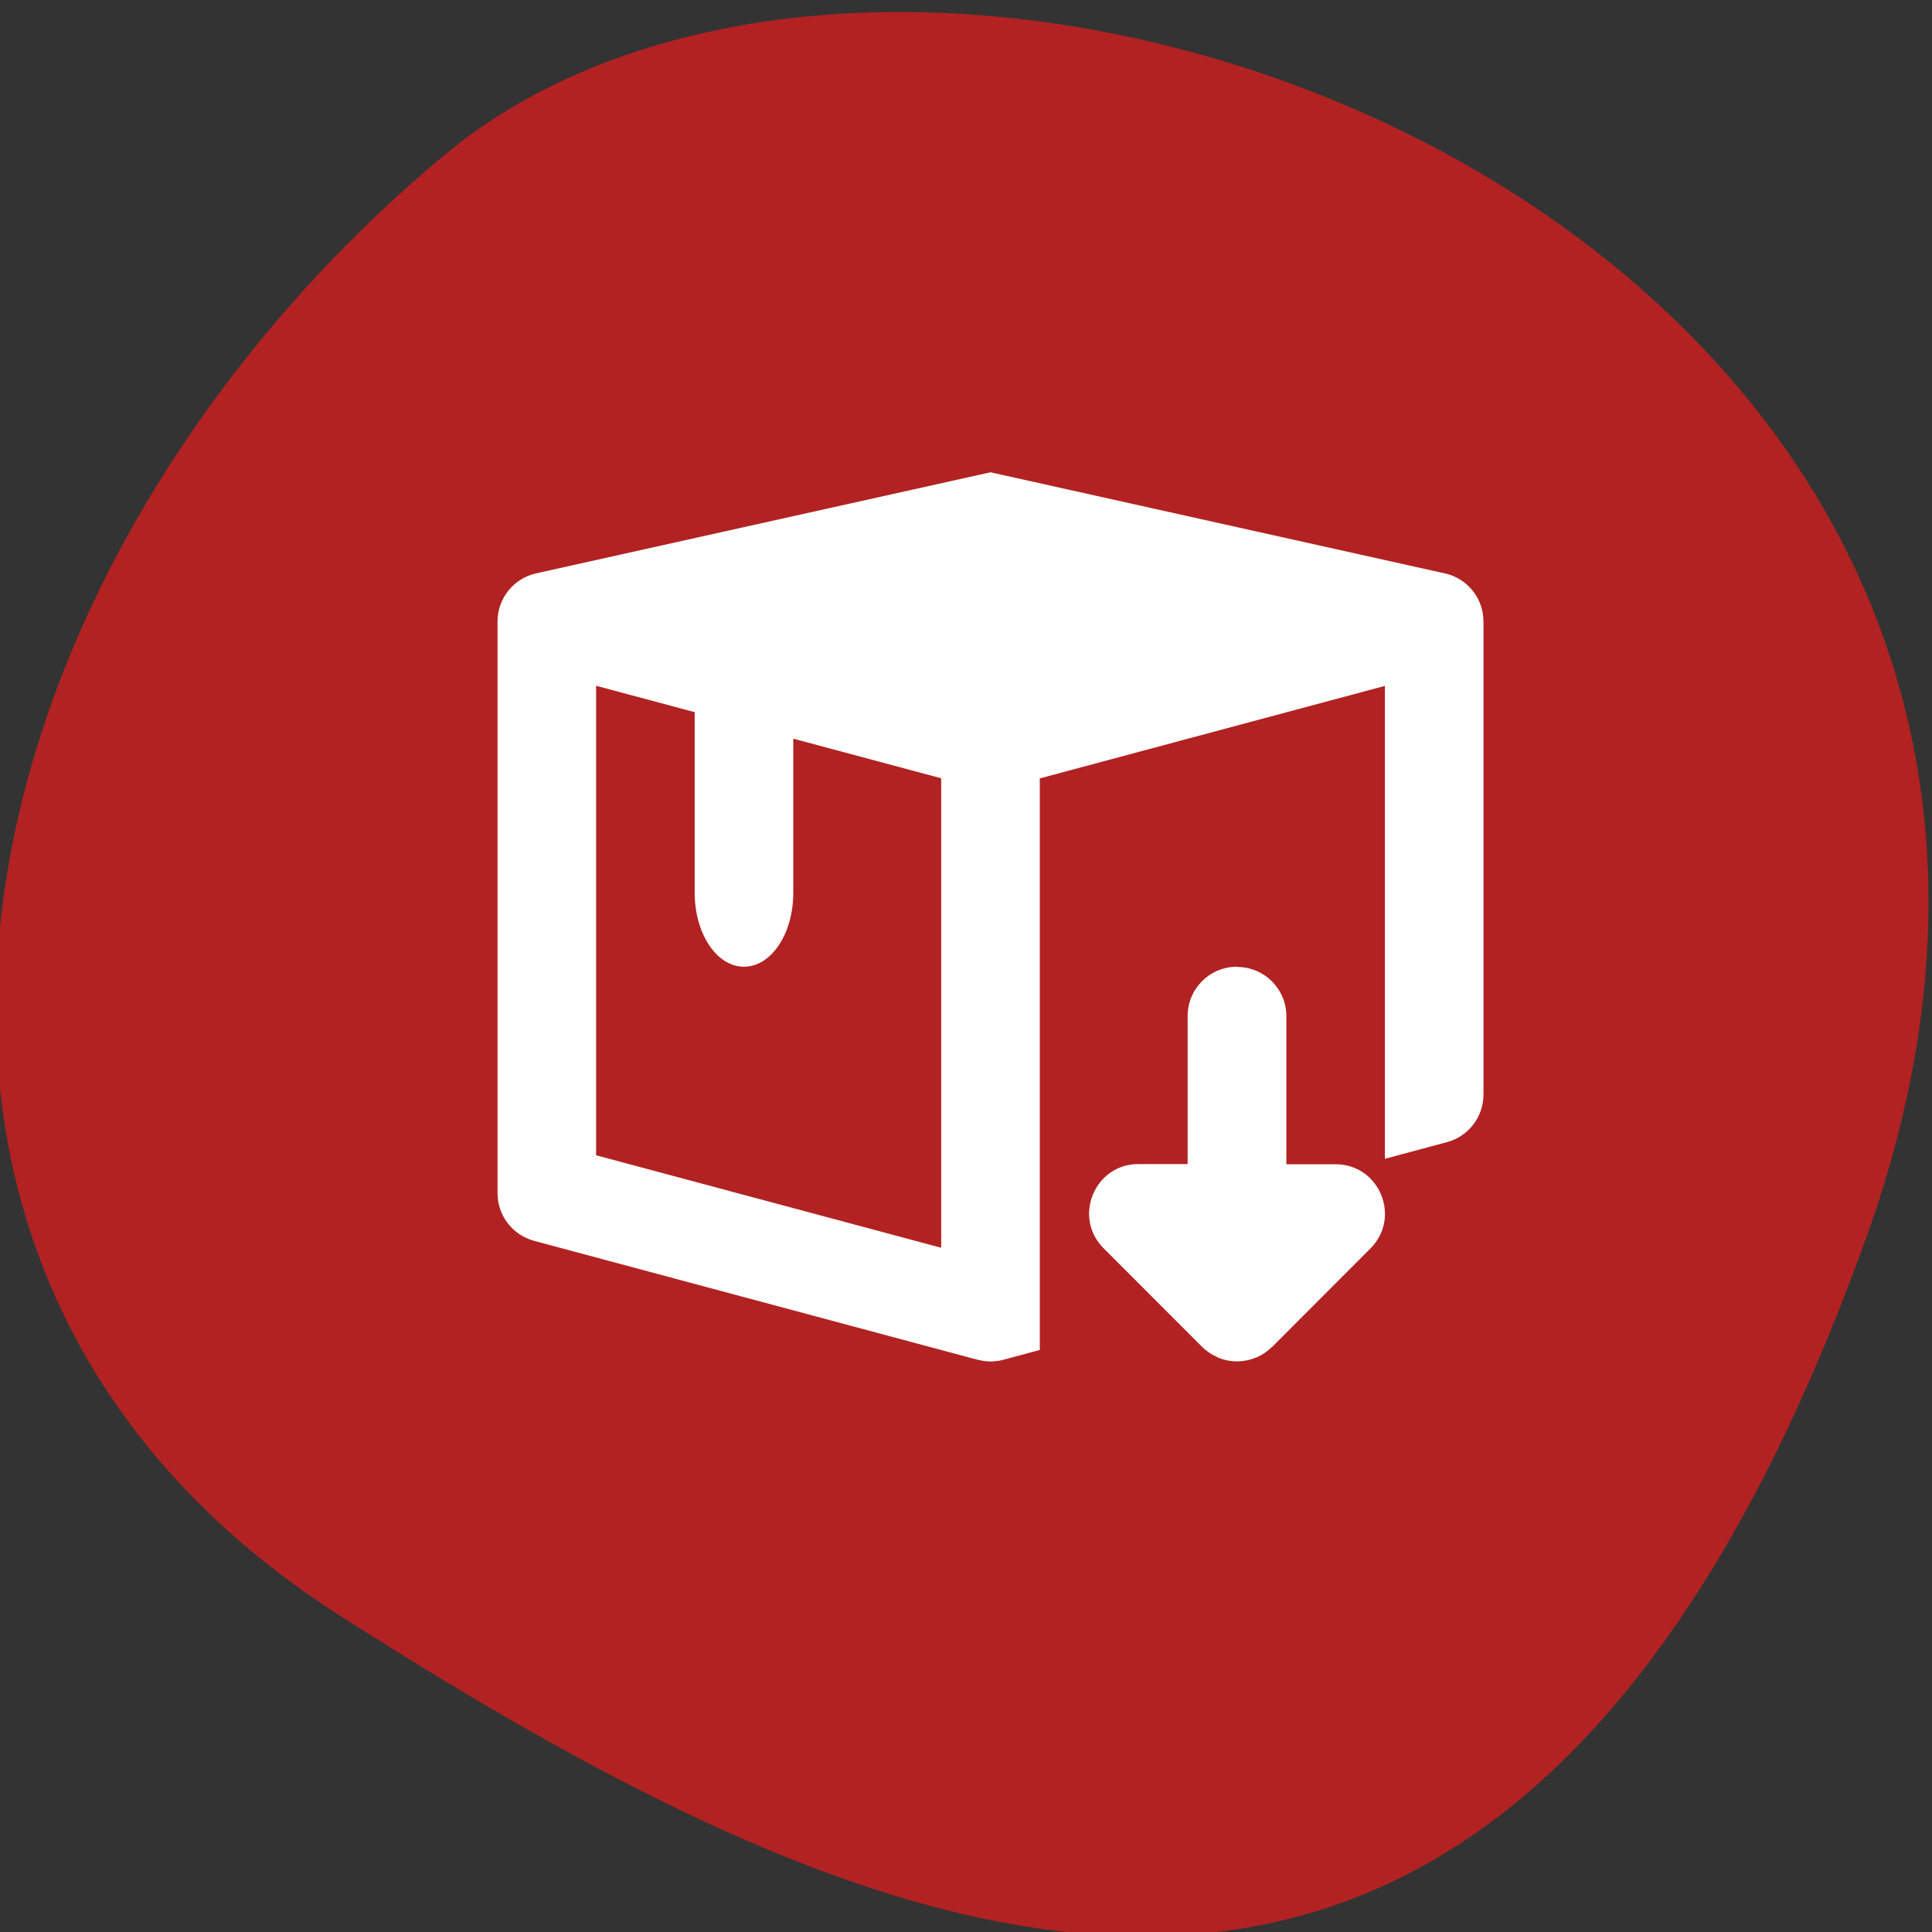 <svg xmlns="http://www.w3.org/2000/svg" viewBox="0 0 256 256"><rect x="0" y="0" width="256" height="256" fill="#333333" stroke="none"/><defs><clipPath><path d="M 0,64 H64 V128 H0 z"/></clipPath></defs><g fill="#b22222" color="#000"><path d="m -1360.14 1641.33 c 46.11 -98.28 -119.59 -146.07 -181.85 -106.06 -62.25 40.01 -83.52 108.58 -13.01 143.08 70.51 34.501 148.75 61.26 194.86 -37.03 z" transform="matrix(1.037 0 0 1.352 1657.71 -2054.96)"/></g><path d="m 131.25 62.58 l -60.21 13.393 c -2.985 0.667 -5.108 3.307 -5.115 6.373 v 75.76 c 0 2.954 1.986 5.536 4.834 6.308 l 58.79 15.766 c 0.111 0.026 0.222 0.046 0.333 0.065 0.104 0.026 0.203 0.046 0.307 0.065 0.216 0.039 0.431 0.059 0.653 0.078 0.216 0.013 0.431 0.02 0.653 0.013 0.078 -0.006 0.15 -0.013 0.229 -0.026 0.144 -0.006 0.281 -0.02 0.418 -0.039 0.196 -0.026 0.392 -0.059 0.588 -0.105 0.019 -0.006 0.033 -0.006 0.052 -0.013 0.052 -0.013 0.111 -0.026 0.163 -0.039 l 4.834 -1.301 v -13.53 v -50.31 v -11.896 l 45.725 -12.256 v 24.15 v 24.982 v 13.53 l 8.231 -2.209 c 2.848 -0.765 4.834 -3.353 4.834 -6.308 v -62.685 c -0.006 -3.059 -2.129 -5.706 -5.115 -6.373 -0.104 -0.026 -0.209 -0.046 -0.32 -0.065 l -59.887 -13.328 z m -52.26 28.29 l 13.06 3.497 v 23.923 c 0 5.432 2.913 9.805 6.532 9.805 3.619 0 6.532 -4.373 6.532 -9.805 v -20.413 l 19.597 5.249 v 62.21 l -45.725 -12.256 v -62.21 z m 84.91 37.23 c -3.619 0 -6.532 2.915 -6.532 6.536 v 19.609 h -6.532 c -5.801 0 -8.701 7.03 -4.618 11.145 l 13.06 13.07 c 0.581 0.582 1.274 1.039 2.032 1.366 0.033 0.065 0.059 0.065 0.091 0.065 0.732 0.307 1.515 0.471 2.312 0.497 0.059 0 0.118 0 0.176 0 h 0.052 c 0.856 -0.006 1.698 -0.176 2.489 -0.51 h 0.013 h 0.026 c 0.764 -0.327 1.457 -0.797 2.045 -1.379 h 0.026 l 13.05 -13.07 c 4.115 -4.118 1.202 -11.158 -4.618 -11.158 h -6.519 v -19.609 c 0 -3.621 -2.926 -6.536 -6.532 -6.536 v -0.026 z" fill="#fff" color="#4d4d4d"/></svg>